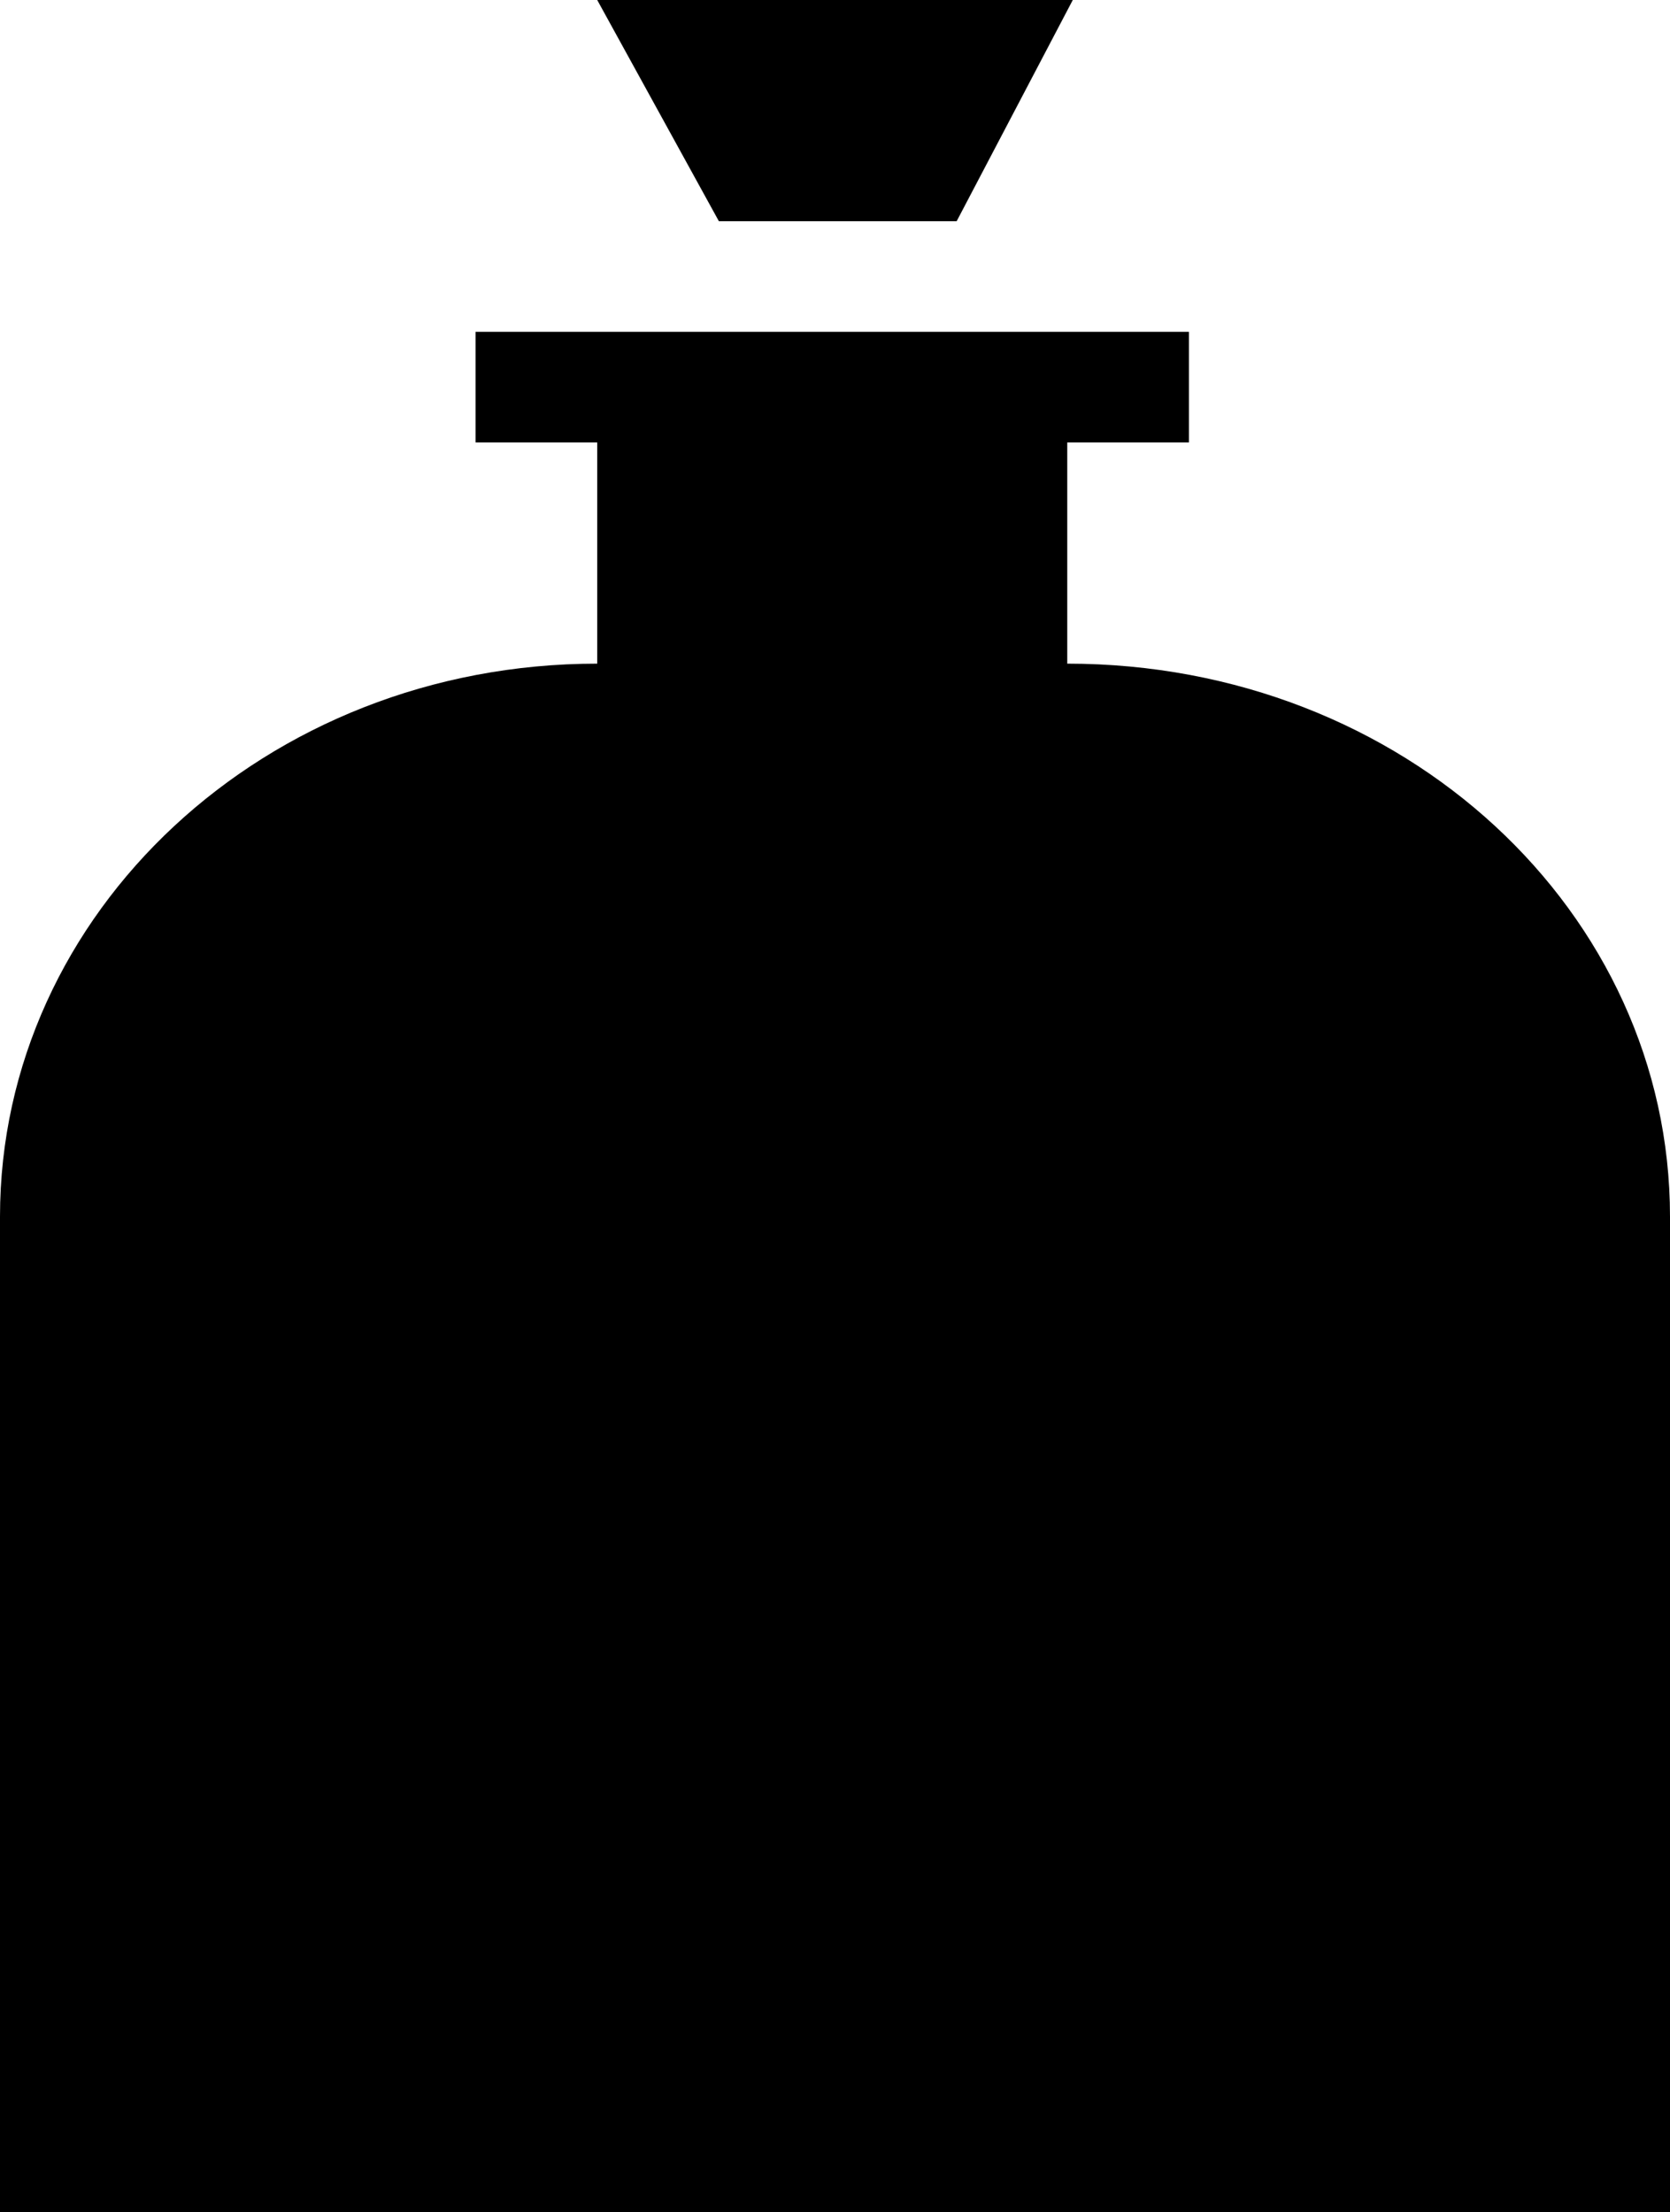 <svg version="1.1" id="Vrstva_1" xmlns="http://www.w3.org/2000/svg" x="0px" y="0px"
	 viewBox="0 0 30.2 40" style="enable-background:new 0 0 30.2 40;" xml:space="preserve">
<path class="st0" d="M17.3,4h-4.3l-2.2-4h8.6L17.3,4z M30.2,22v18H0V22c0-5.5,4.8-10,10.8-10V8H8.6V6h12.9v2h-2.2v4
	C25.4,12,30.2,16.5,30.2,22z"/>
</svg>
